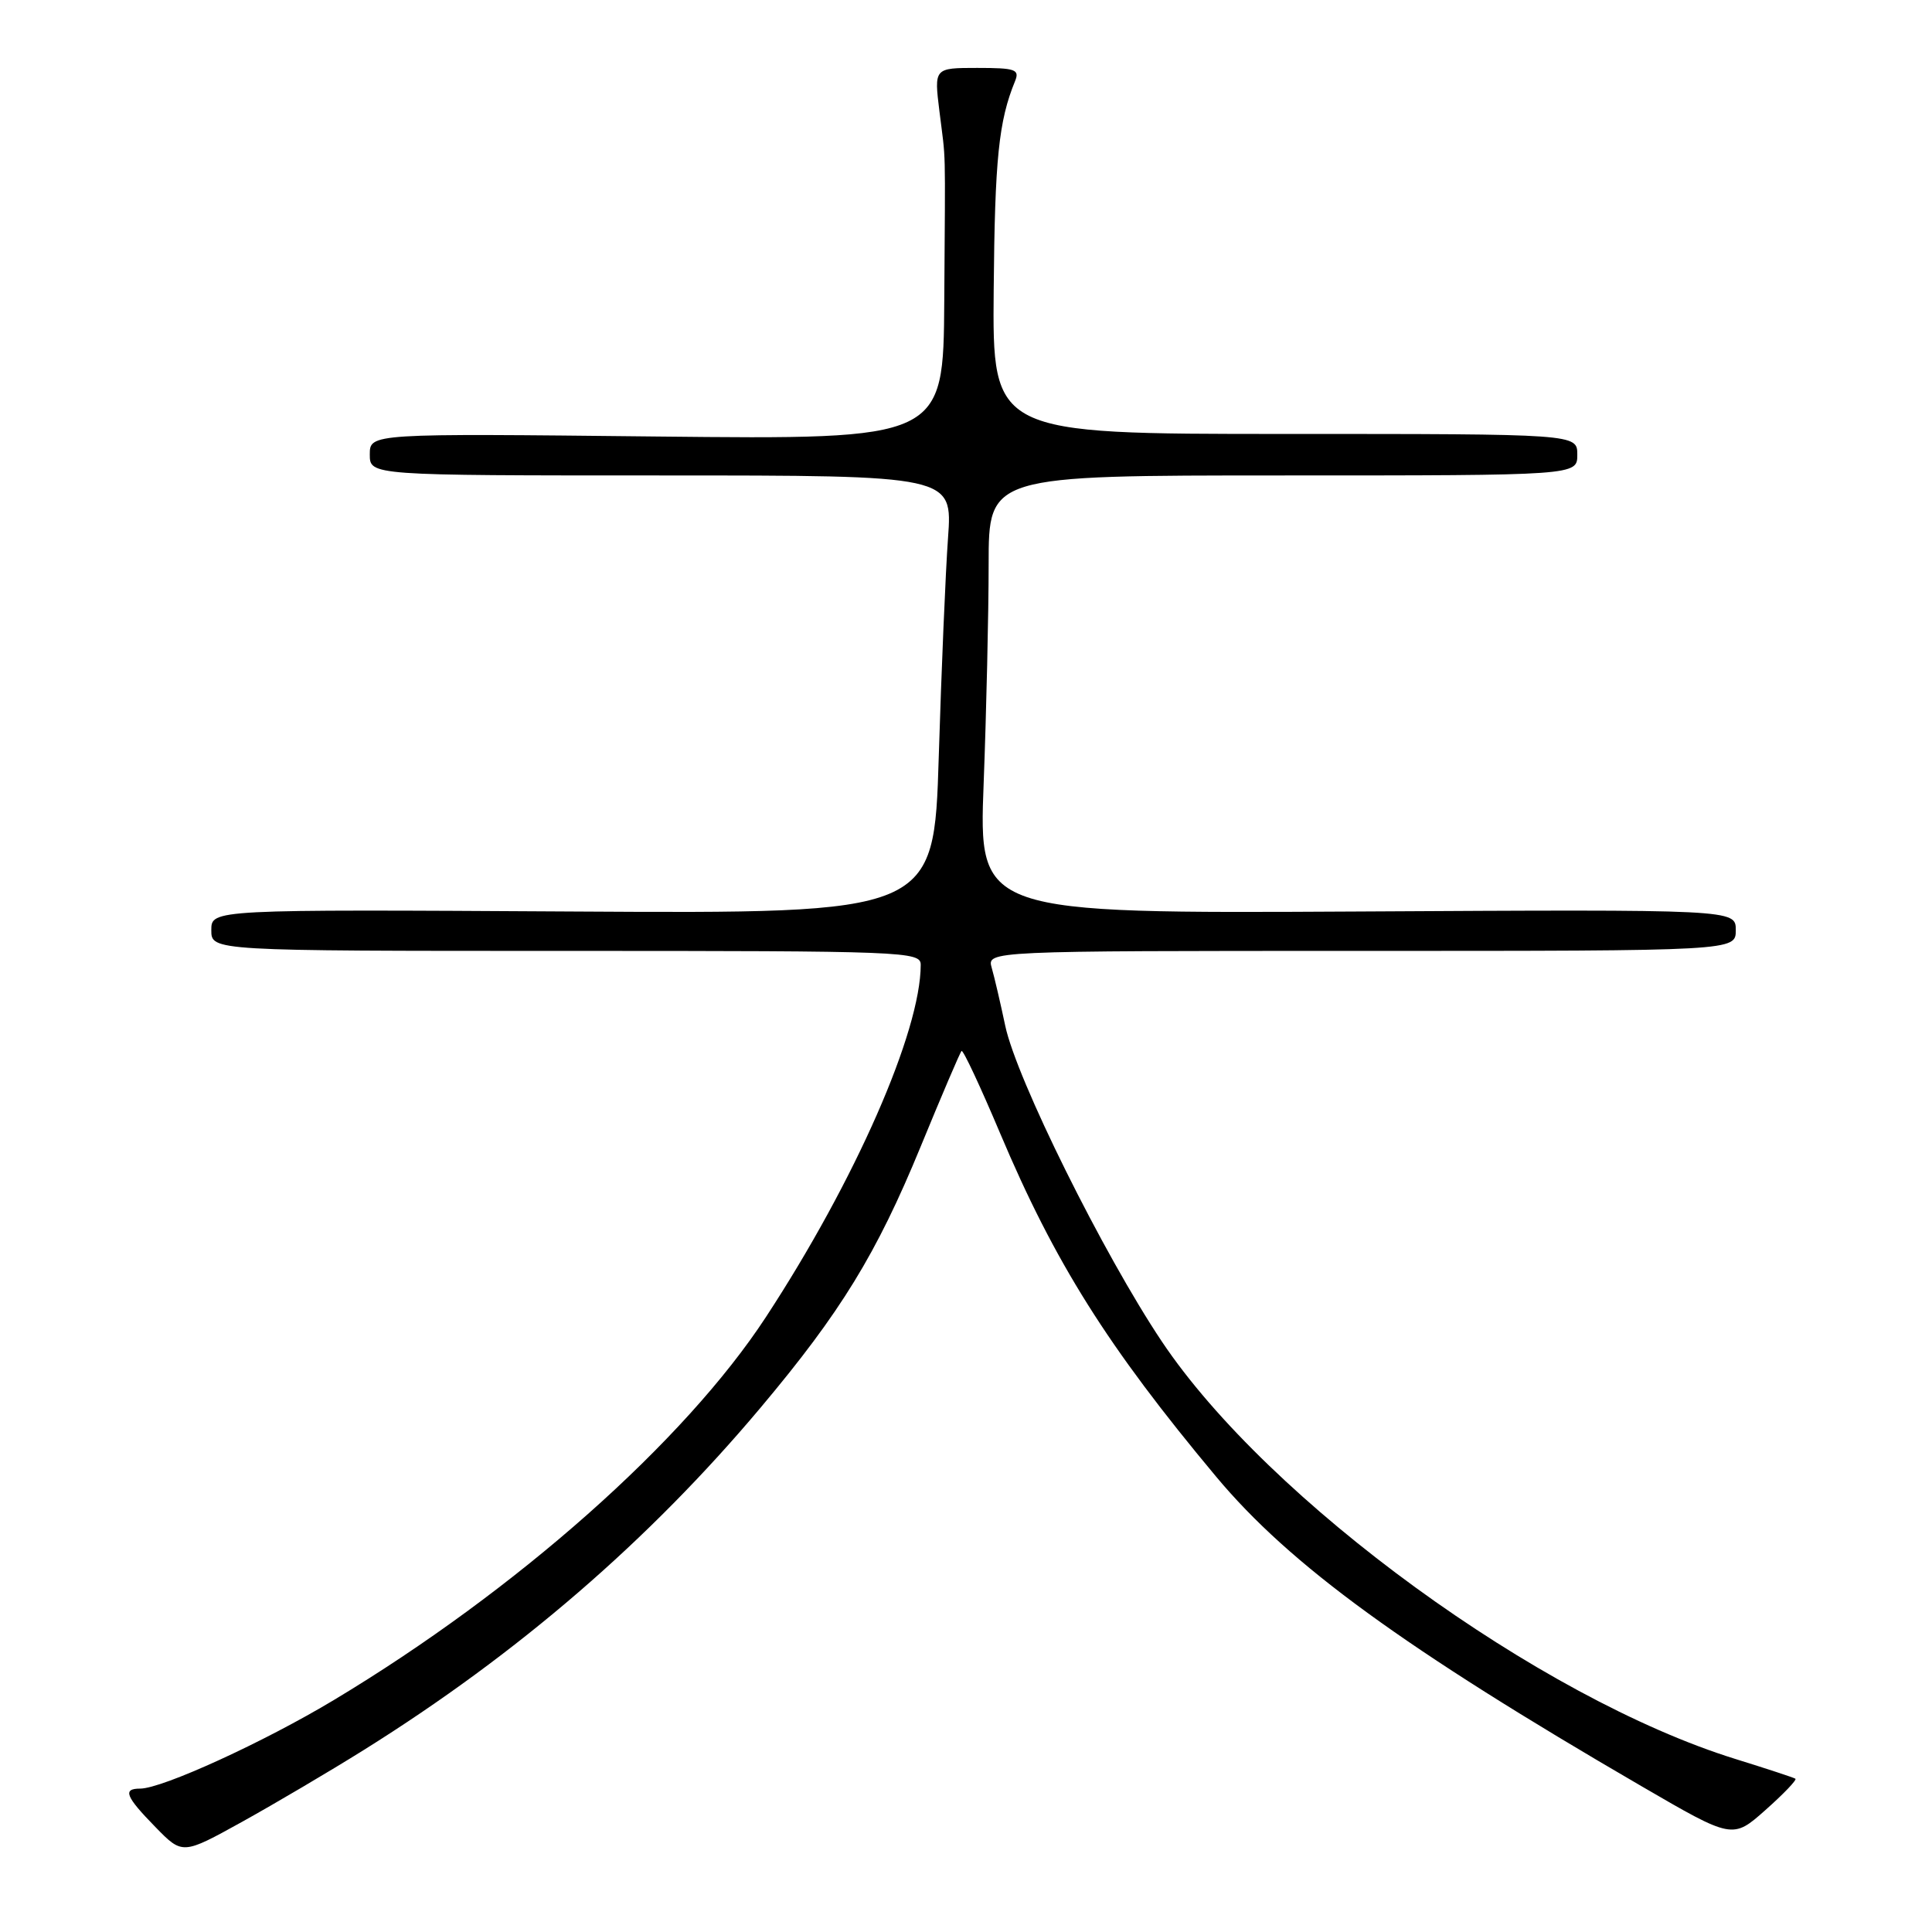 <?xml version="1.0" encoding="UTF-8" standalone="no"?>
<!DOCTYPE svg PUBLIC "-//W3C//DTD SVG 1.1//EN" "http://www.w3.org/Graphics/SVG/1.1/DTD/svg11.dtd" >
<svg xmlns="http://www.w3.org/2000/svg" xmlns:xlink="http://www.w3.org/1999/xlink" version="1.1" viewBox="0 0 256 256">
 <g >
 <path fill="currentColor"
d=" M 48.24 231.86 C 68.62 219.12 86.00 204.12 100.80 186.50 C 111.41 173.87 116.14 166.16 121.98 151.96 C 124.77 145.17 127.21 139.45 127.41 139.26 C 127.61 139.06 129.90 143.96 132.51 150.14 C 139.76 167.31 146.76 178.44 161.14 195.66 C 170.93 207.39 186.07 218.41 217.54 236.70 C 229.58 243.70 229.58 243.70 233.94 239.83 C 236.34 237.70 238.12 235.84 237.90 235.69 C 237.68 235.54 234.12 234.37 230.00 233.09 C 204.02 225.04 168.08 198.89 153.94 177.74 C 146.20 166.17 134.68 142.95 133.20 135.92 C 132.57 132.94 131.77 129.49 131.41 128.25 C 130.77 126.00 130.77 126.00 180.38 126.00 C 230.00 126.00 230.00 126.00 230.00 123.25 C 230.00 120.50 230.00 120.50 179.84 120.78 C 129.68 121.05 129.68 121.05 130.34 103.78 C 130.70 94.27 131.00 81.21 131.00 74.75 C 131.00 63.00 131.00 63.00 170.00 63.00 C 209.00 63.00 209.00 63.00 209.00 60.25 C 209.00 57.50 209.00 57.50 170.25 57.50 C 131.50 57.50 131.50 57.50 131.67 38.37 C 131.82 21.02 132.33 16.05 134.50 10.75 C 135.13 9.20 134.55 9.00 129.49 9.00 C 123.77 9.00 123.77 9.00 124.48 14.75 C 125.35 21.79 125.26 18.31 125.12 39.87 C 125.00 58.24 125.00 58.24 87.00 57.84 C 49.00 57.43 49.00 57.43 49.00 60.22 C 49.00 63.00 49.00 63.00 87.61 63.00 C 126.21 63.00 126.21 63.00 125.62 71.25 C 125.29 75.79 124.74 88.85 124.39 100.28 C 123.75 121.06 123.75 121.06 75.87 120.78 C 28.00 120.50 28.00 120.50 28.00 123.25 C 28.00 126.00 28.00 126.00 75.00 126.00 C 119.97 126.00 122.00 126.08 122.00 127.84 C 122.00 136.68 113.32 156.44 101.50 174.50 C 90.72 190.98 68.47 210.71 44.26 225.25 C 34.98 230.83 21.49 237.00 18.57 237.00 C 16.22 237.00 16.63 238.04 20.59 242.09 C 24.18 245.77 24.18 245.77 32.08 241.40 C 36.42 238.99 43.70 234.70 48.24 231.86 Z "/>
</g>
</svg>
